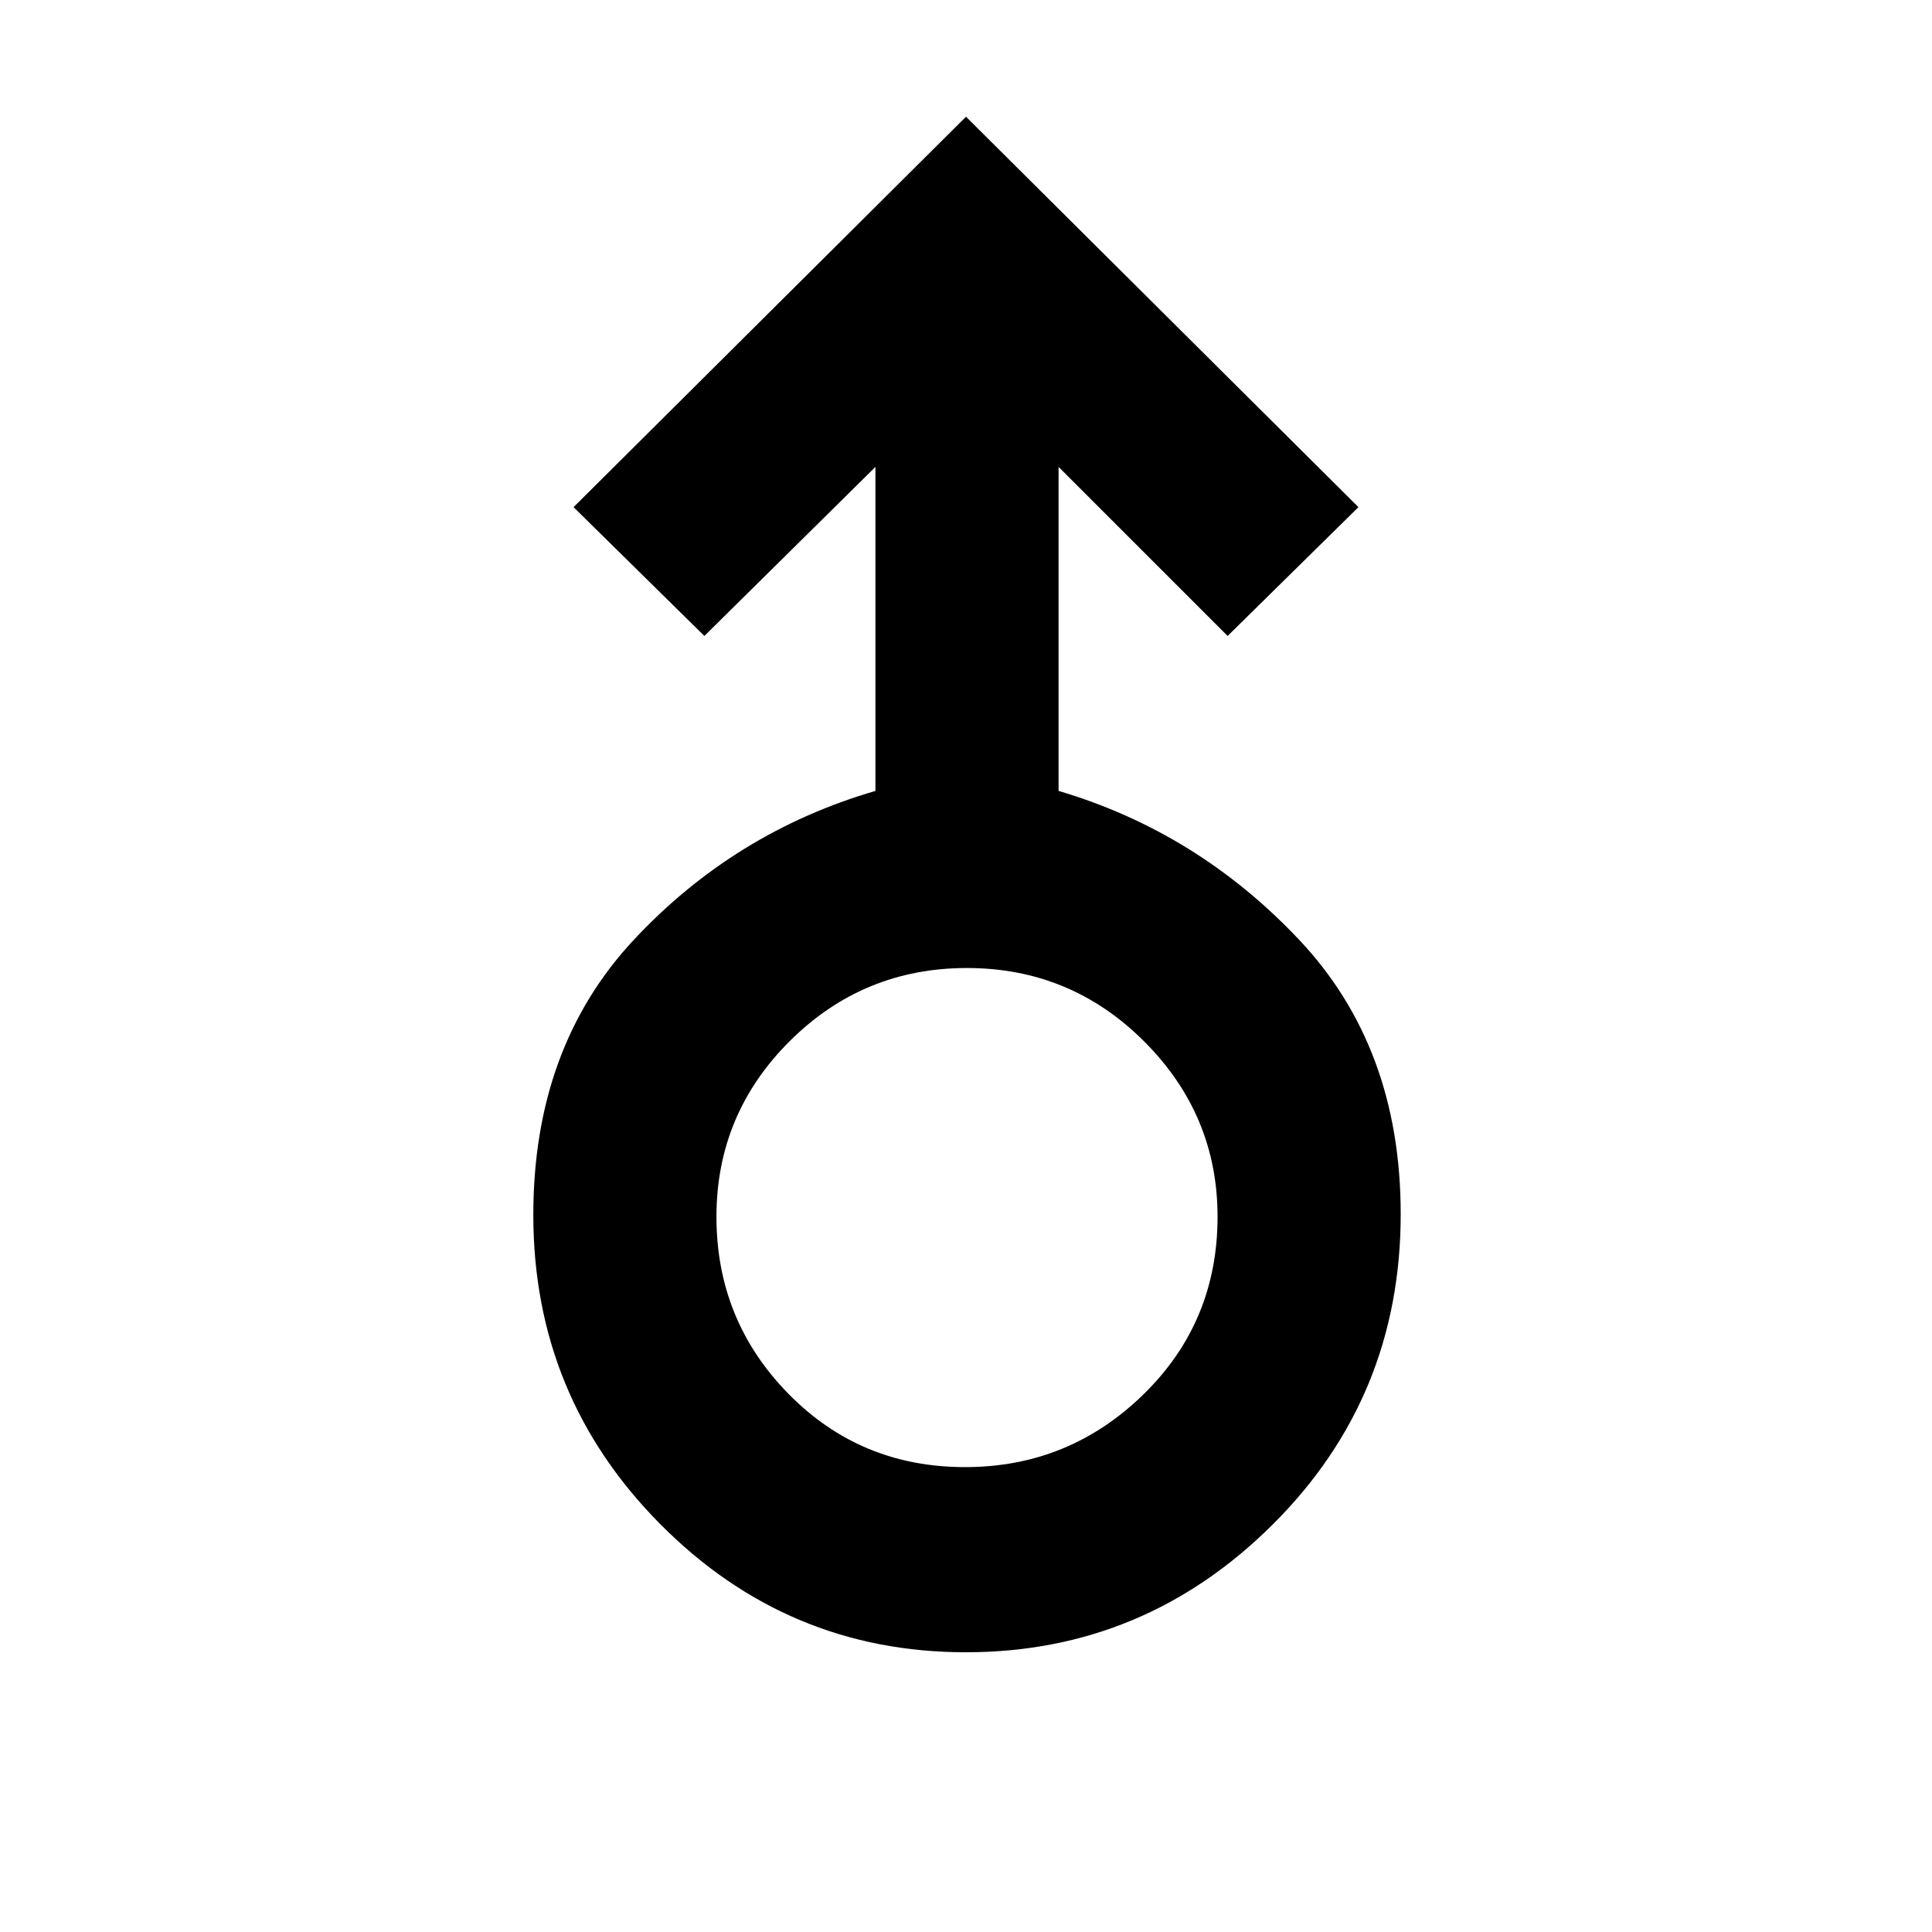 <svg xmlns="http://www.w3.org/2000/svg" height="48" viewBox="0 -960 960 960" width="48"><path d="M479.93-139q-88.61 0-151.77-63.59Q265-266.19 265-356.29q0-83.28 50-136.78T435-567v-161l-85 84-65-64 195-194 195 194-65 64-84-84v161q69 20.43 119.5 73.93 50.5 53.5 50.5 136.38 0 90.99-63.73 154.34Q568.54-139 479.93-139Zm-.4-92q51.55 0 88.51-36Q605-302.99 605-355.41q0-50.67-36.49-87.13Q532.02-479 480.47-479q-51.55 0-88.01 36.28Q356-406.43 356-355.38q0 51.46 35.74 87.92T479.53-231Zm.47-125Z"/></svg>